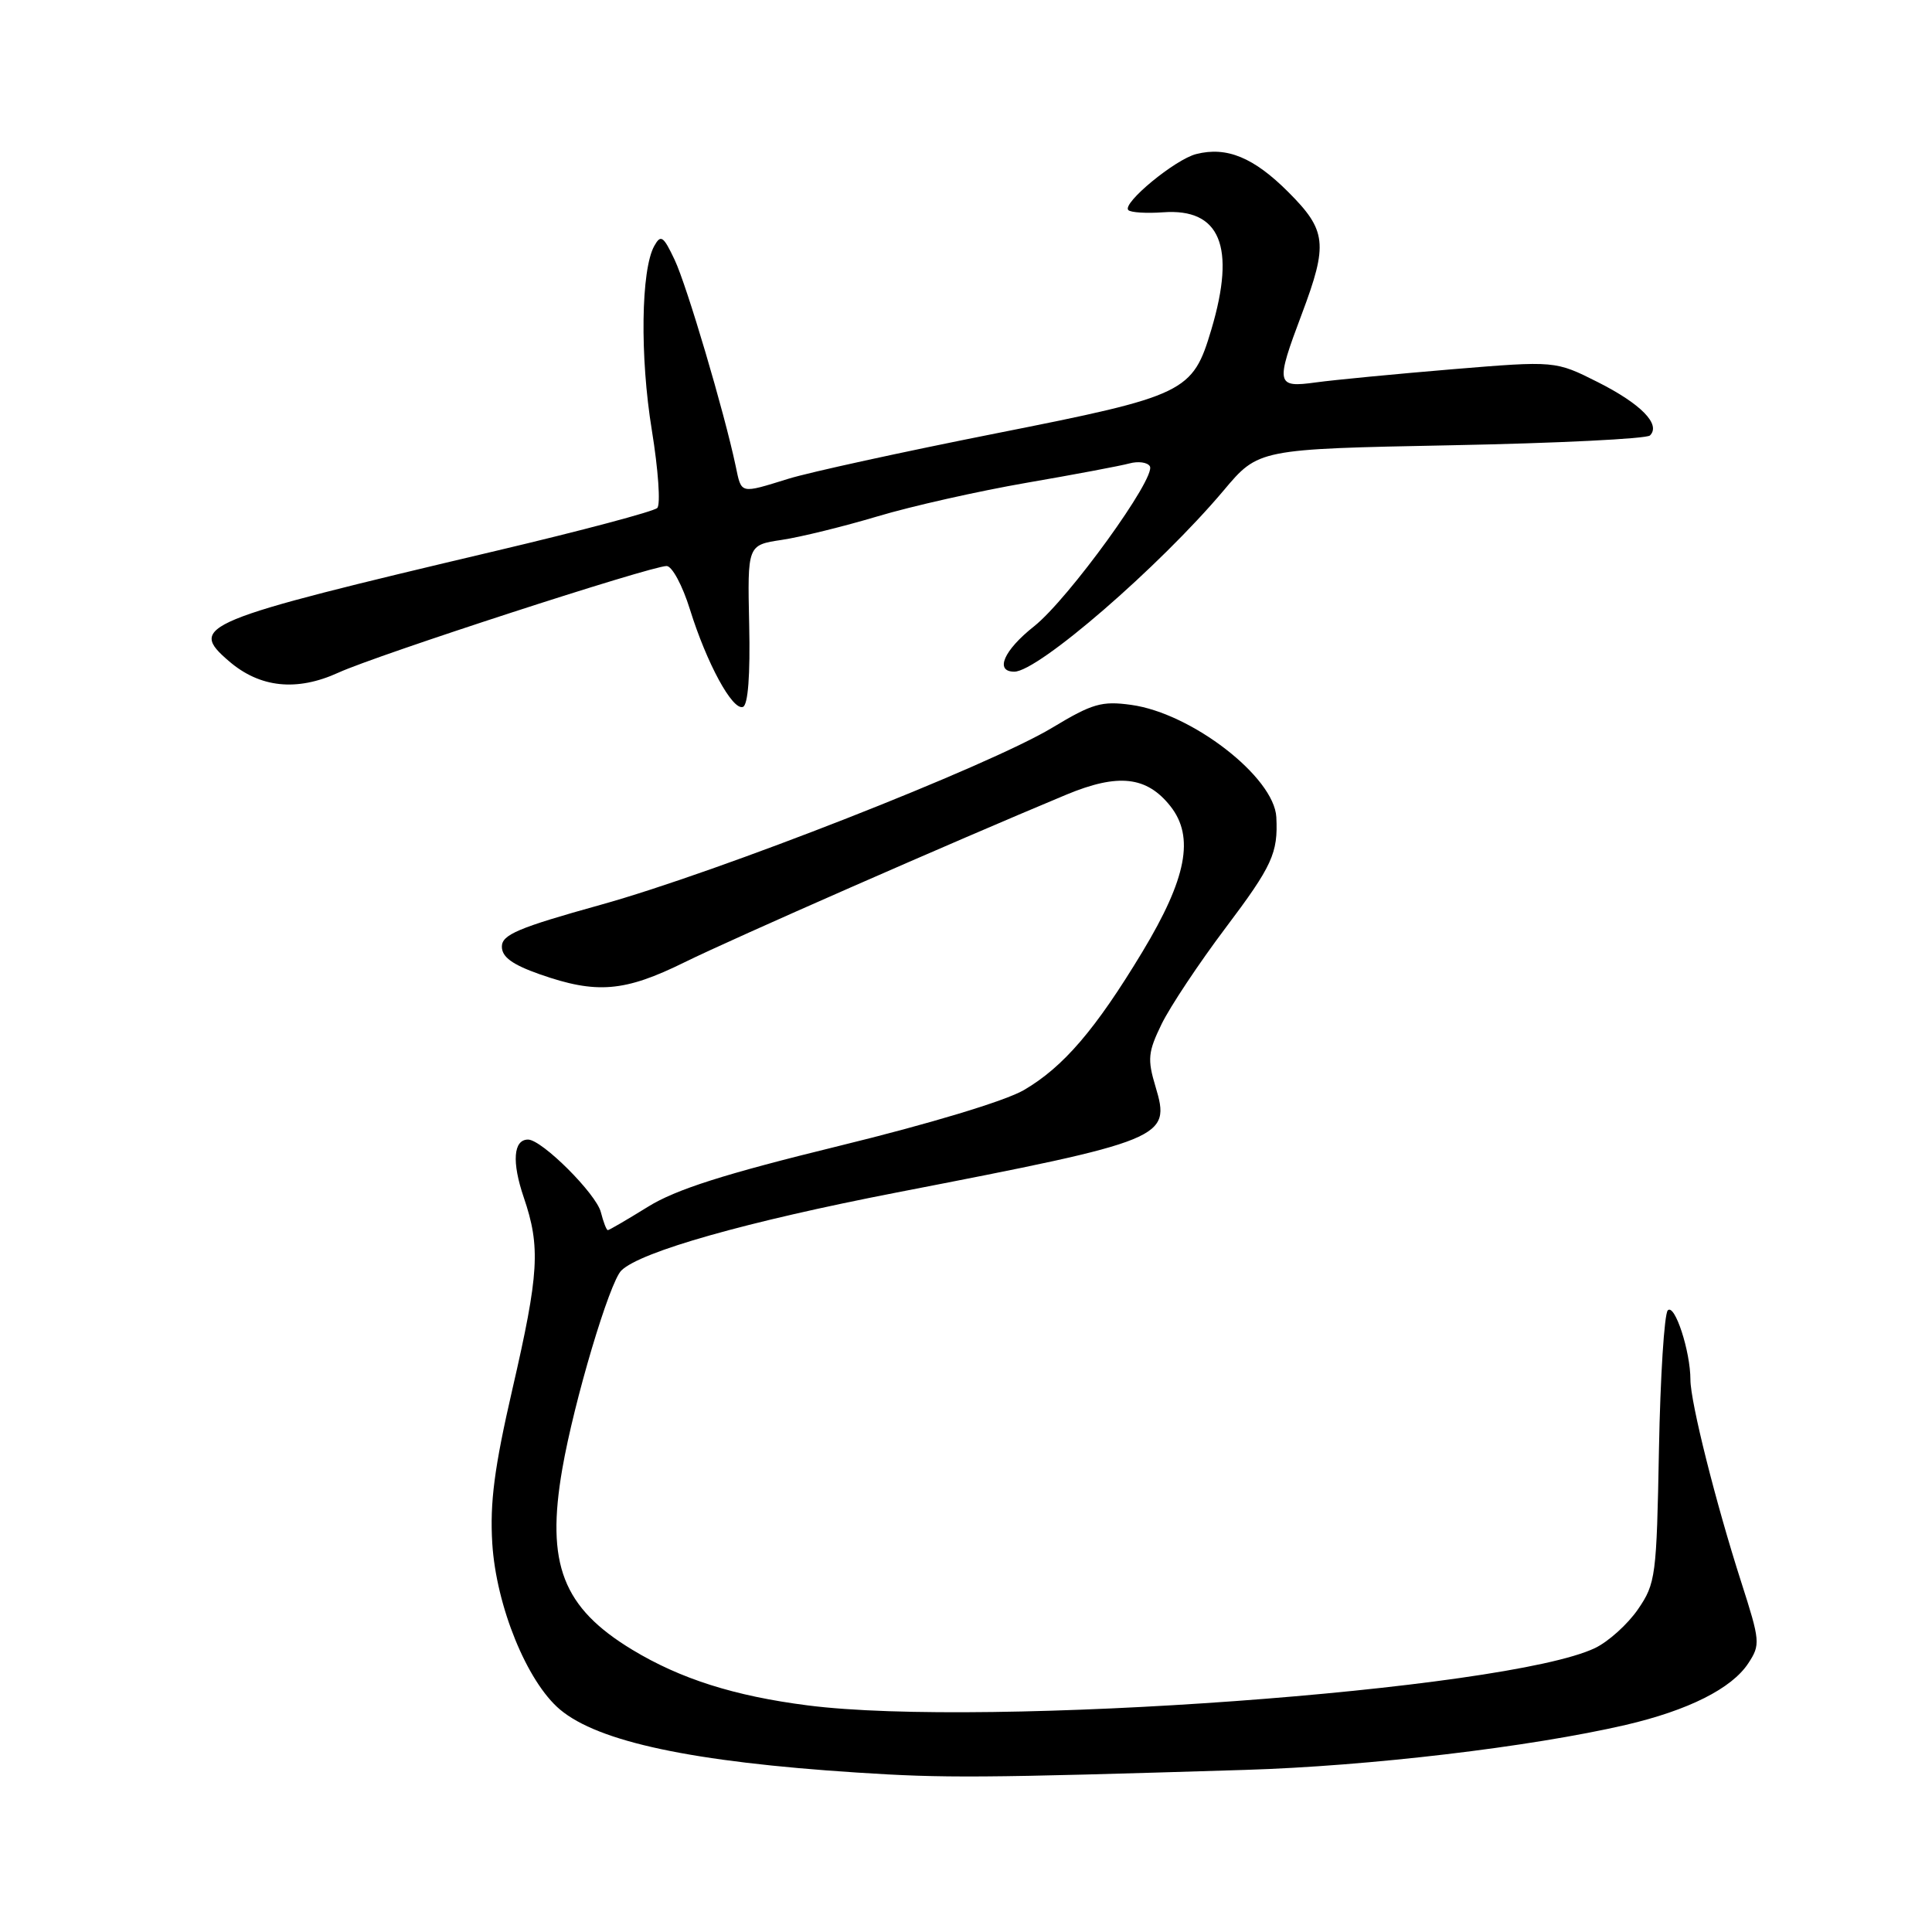 <?xml version="1.0" encoding="UTF-8" standalone="no"?>
<!DOCTYPE svg PUBLIC "-//W3C//DTD SVG 1.1//EN" "http://www.w3.org/Graphics/SVG/1.1/DTD/svg11.dtd" >
<svg xmlns="http://www.w3.org/2000/svg" xmlns:xlink="http://www.w3.org/1999/xlink" version="1.1" viewBox="0 0 256 256">
 <g >
 <path fill="currentColor"
d=" M 165.00 234.52 C 181.40 234.02 202.76 231.49 215.42 228.56 C 223.70 226.63 229.47 223.74 231.66 220.39 C 233.28 217.93 233.23 217.45 230.73 209.66 C 227.35 199.14 224.00 185.81 223.99 182.83 C 223.99 179.04 221.91 172.69 220.99 173.63 C 220.53 174.11 220.00 182.41 219.82 192.08 C 219.51 208.85 219.39 209.82 217.04 213.24 C 215.68 215.22 213.12 217.53 211.34 218.38 C 199.61 223.97 130.53 229.00 107.00 225.97 C 97.31 224.73 90.16 222.46 83.78 218.60 C 74.55 213.01 72.32 207.24 74.51 194.62 C 76.07 185.64 80.76 169.90 82.33 168.35 C 84.87 165.85 98.94 161.87 118.88 158.00 C 154.48 151.09 155.16 150.82 153.11 143.98 C 152.02 140.35 152.12 139.39 153.92 135.69 C 155.05 133.38 158.85 127.66 162.38 122.97 C 168.59 114.73 169.36 113.04 169.12 108.28 C 168.84 102.96 157.90 94.50 149.89 93.40 C 145.99 92.86 144.73 93.23 139.47 96.40 C 131.07 101.48 95.13 115.58 79.56 119.90 C 68.68 122.93 66.50 123.85 66.50 125.43 C 66.50 126.81 67.88 127.81 71.50 129.09 C 79.05 131.74 82.74 131.44 90.74 127.49 C 97.12 124.35 126.10 111.63 141.31 105.29 C 148.17 102.44 151.95 102.86 155.09 106.83 C 158.30 110.90 157.24 116.40 151.37 126.13 C 145.16 136.42 140.90 141.39 135.67 144.44 C 133.20 145.88 123.18 148.91 111.14 151.85 C 95.91 155.58 89.54 157.61 85.83 159.92 C 83.10 161.61 80.72 163.00 80.54 163.00 C 80.36 163.00 79.95 161.93 79.62 160.63 C 79.01 158.19 71.80 151.00 69.97 151.00 C 68.02 151.00 67.80 153.97 69.40 158.66 C 71.64 165.23 71.43 168.73 67.90 184.05 C 65.50 194.47 64.90 199.08 65.23 204.51 C 65.75 212.83 69.83 222.84 74.20 226.52 C 79.31 230.81 91.77 233.46 113.50 234.87 C 125.13 235.63 129.88 235.60 165.00 234.52 Z  M 99.27 82.76 C 99.04 72.22 99.04 72.22 103.58 71.54 C 106.07 71.17 111.79 69.76 116.28 68.42 C 120.78 67.07 129.64 65.08 135.98 63.98 C 142.31 62.89 148.46 61.73 149.64 61.41 C 150.81 61.09 152.04 61.25 152.36 61.78 C 153.26 63.23 141.57 79.38 137.02 82.99 C 133.00 86.17 131.77 89.00 134.40 89.00 C 137.56 89.00 153.62 75.10 162.13 65.00 C 166.75 59.50 166.75 59.50 192.30 59.00 C 206.34 58.73 218.20 58.14 218.63 57.70 C 220.10 56.24 217.45 53.53 211.75 50.65 C 206.09 47.80 206.09 47.80 192.42 48.93 C 184.90 49.56 176.78 50.34 174.37 50.67 C 169.08 51.40 168.98 50.94 172.50 41.60 C 175.99 32.32 175.79 30.53 170.70 25.44 C 166.13 20.87 162.56 19.39 158.52 20.41 C 155.71 21.11 148.63 26.96 149.51 27.84 C 149.83 28.16 151.90 28.29 154.12 28.13 C 161.68 27.58 163.78 32.65 160.52 43.63 C 158.03 52.01 157.17 52.43 131.95 57.43 C 119.60 59.88 107.25 62.58 104.50 63.43 C 97.99 65.44 98.27 65.51 97.48 61.75 C 95.98 54.63 91.00 37.81 89.39 34.42 C 87.90 31.27 87.56 31.04 86.70 32.58 C 84.93 35.73 84.78 47.27 86.37 56.99 C 87.22 62.21 87.55 66.85 87.09 67.31 C 86.63 67.77 77.04 70.32 65.77 72.98 C 26.44 82.28 24.88 82.92 30.34 87.61 C 34.44 91.14 39.32 91.65 44.84 89.13 C 49.98 86.78 86.25 75.00 88.33 75.00 C 89.05 75.00 90.44 77.59 91.42 80.75 C 93.65 87.90 97.05 94.16 98.44 93.67 C 99.12 93.43 99.42 89.46 99.27 82.76 Z "/>
</g>
</svg>